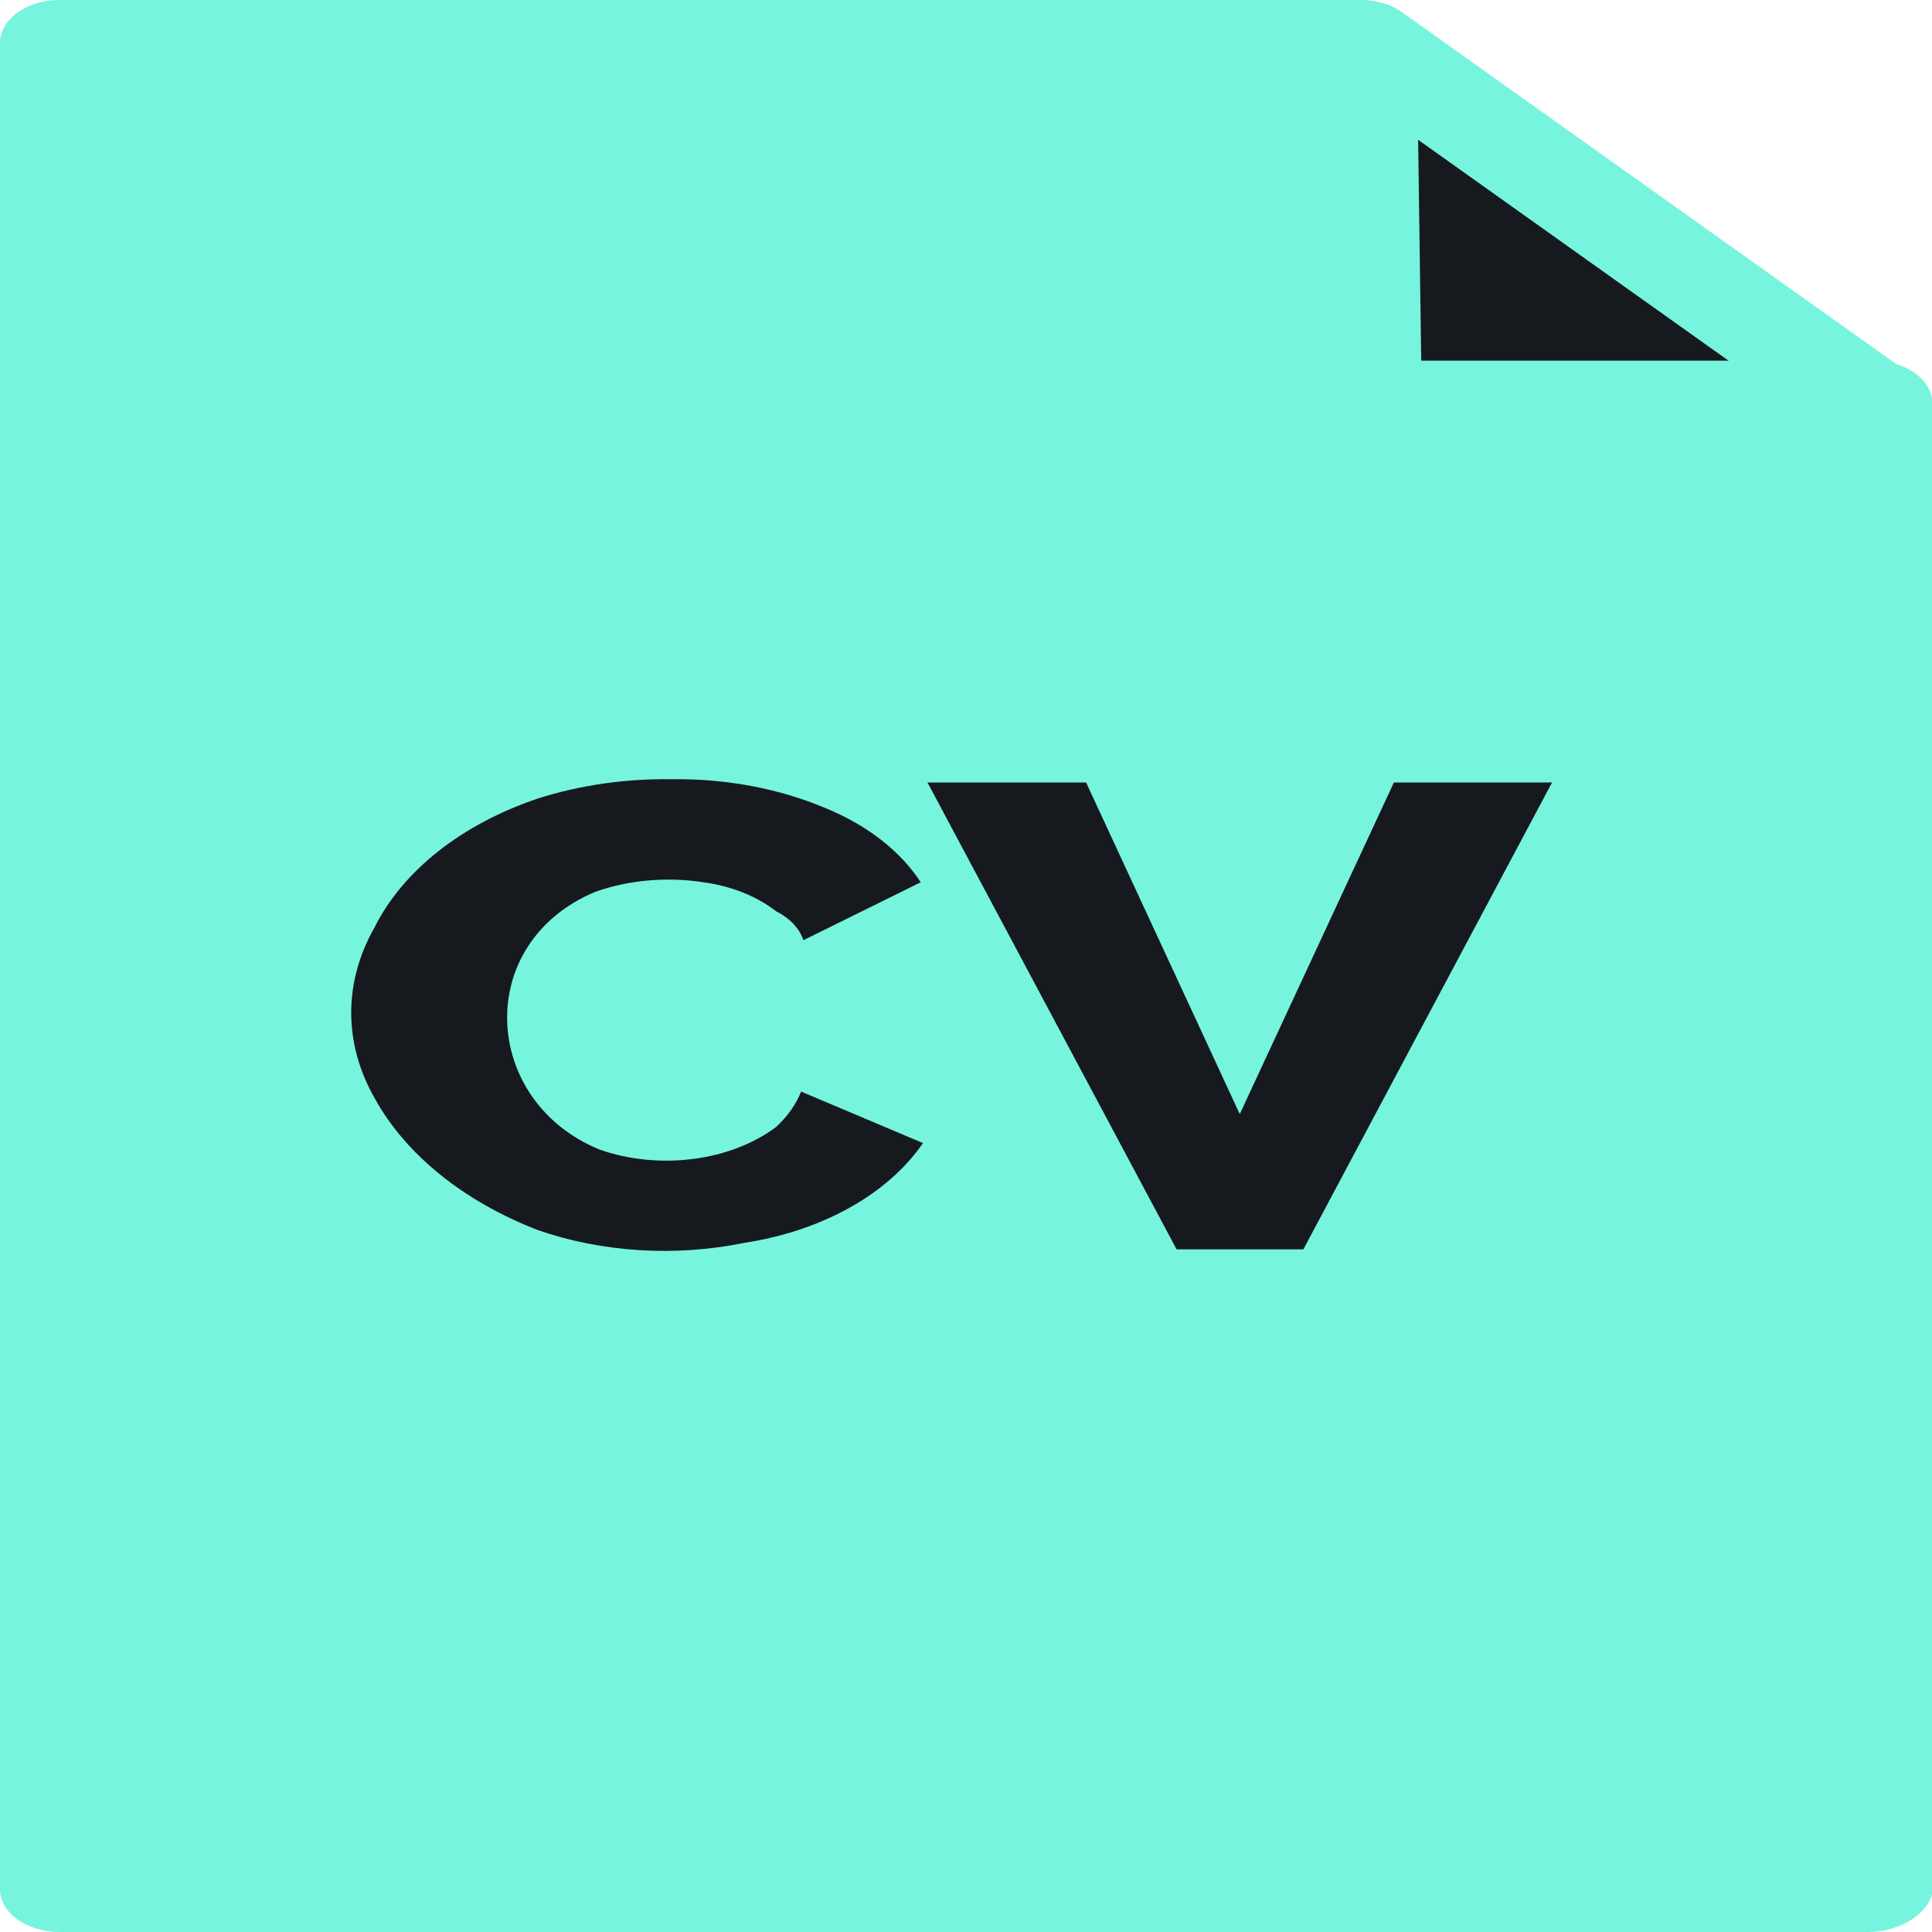 <svg width="50" height="50" viewBox="0 0 50 50" fill="none" xmlns="http://www.w3.org/2000/svg">
<g clip-path="url(#clip0_258_15)">
<path d="M35.251 1.083H35.135H1.519V49H48.365V10.417L35.251 1.083Z" fill="#76F4DE"/>
<path d="M48.365 10.417H35.251L35.135 1.083H35.251L48.365 10.417Z" fill="#16191E"/>
<path d="M40.167 20.25L33.731 32.333H30.45L24.003 20.25H28.108L32.085 28.833L36.074 20.25H40.167Z" fill="#16191E"/>
<path d="M20.733 28.25L23.887 29.583C23.436 30.238 22.785 30.811 21.981 31.259C21.178 31.706 20.243 32.017 19.249 32.167C17.474 32.53 15.575 32.411 13.915 31.833C11.992 31.087 10.497 29.877 9.694 28.417C8.888 27.001 8.888 25.415 9.694 24C10.058 23.272 10.618 22.603 11.343 22.031C12.067 21.459 12.941 20.996 13.915 20.667C15.009 20.318 16.197 20.147 17.393 20.167C18.79 20.147 20.167 20.407 21.371 20.917C22.446 21.358 23.305 22.027 23.829 22.833L20.791 24.333C20.693 24.029 20.441 23.762 20.084 23.583C19.586 23.194 18.927 22.931 18.205 22.833C17.257 22.686 16.268 22.774 15.399 23.083C12.233 24.417 12.465 28.5 15.515 29.75C16.264 30.014 17.11 30.099 17.932 29.994C18.753 29.89 19.507 29.6 20.084 29.167C20.381 28.894 20.601 28.583 20.733 28.25Z" fill="#16191E"/>
<path d="M48.365 11.5C48.167 11.5 47.971 11.47 47.789 11.413C47.607 11.355 47.444 11.271 47.31 11.167L34.427 2C34.188 1.916 33.986 1.786 33.845 1.624C33.704 1.462 33.628 1.275 33.627 1.083C33.636 0.798 33.798 0.526 34.078 0.324C34.359 0.123 34.737 0.006 35.135 0L35.251 0C35.449 0.001 35.644 0.031 35.826 0.089C36.007 0.146 36.17 0.229 36.306 0.333L49.536 9.75C49.676 9.847 49.788 9.964 49.864 10.092C49.941 10.221 49.98 10.36 49.98 10.5C49.98 10.64 49.941 10.779 49.864 10.908C49.788 11.036 49.676 11.153 49.536 11.25C49.158 11.36 48.766 11.444 48.365 11.5Z" fill="#76F4DE"/>
<path d="M48.365 50H1.519C1.12 49.996 0.739 49.88 0.456 49.678C0.172 49.477 0.009 49.203 0 48.917L0 1.083C0.009 0.797 0.172 0.524 0.456 0.322C0.739 0.119 1.12 0.004 1.519 0L35.146 0C35.521 0.015 35.878 0.122 36.155 0.305C36.432 0.487 36.612 0.733 36.665 1L36.781 9.333H48.493C48.892 9.338 49.273 9.453 49.556 9.655C49.839 9.857 50.003 10.13 50.012 10.417V49C49.934 49.276 49.729 49.524 49.43 49.705C49.131 49.887 48.756 49.991 48.365 50ZM3.05 47.917H46.962V11.5H35.251C34.875 11.487 34.517 11.38 34.24 11.197C33.962 11.014 33.782 10.768 33.731 10.5L33.627 2.167H3.05V47.917Z" fill="#76F4DE"/>
</g>
<defs>
<clipPath id="clip0_258_15">
<rect width="50" height="50" fill="white"/>
</clipPath>
</defs>
</svg>
